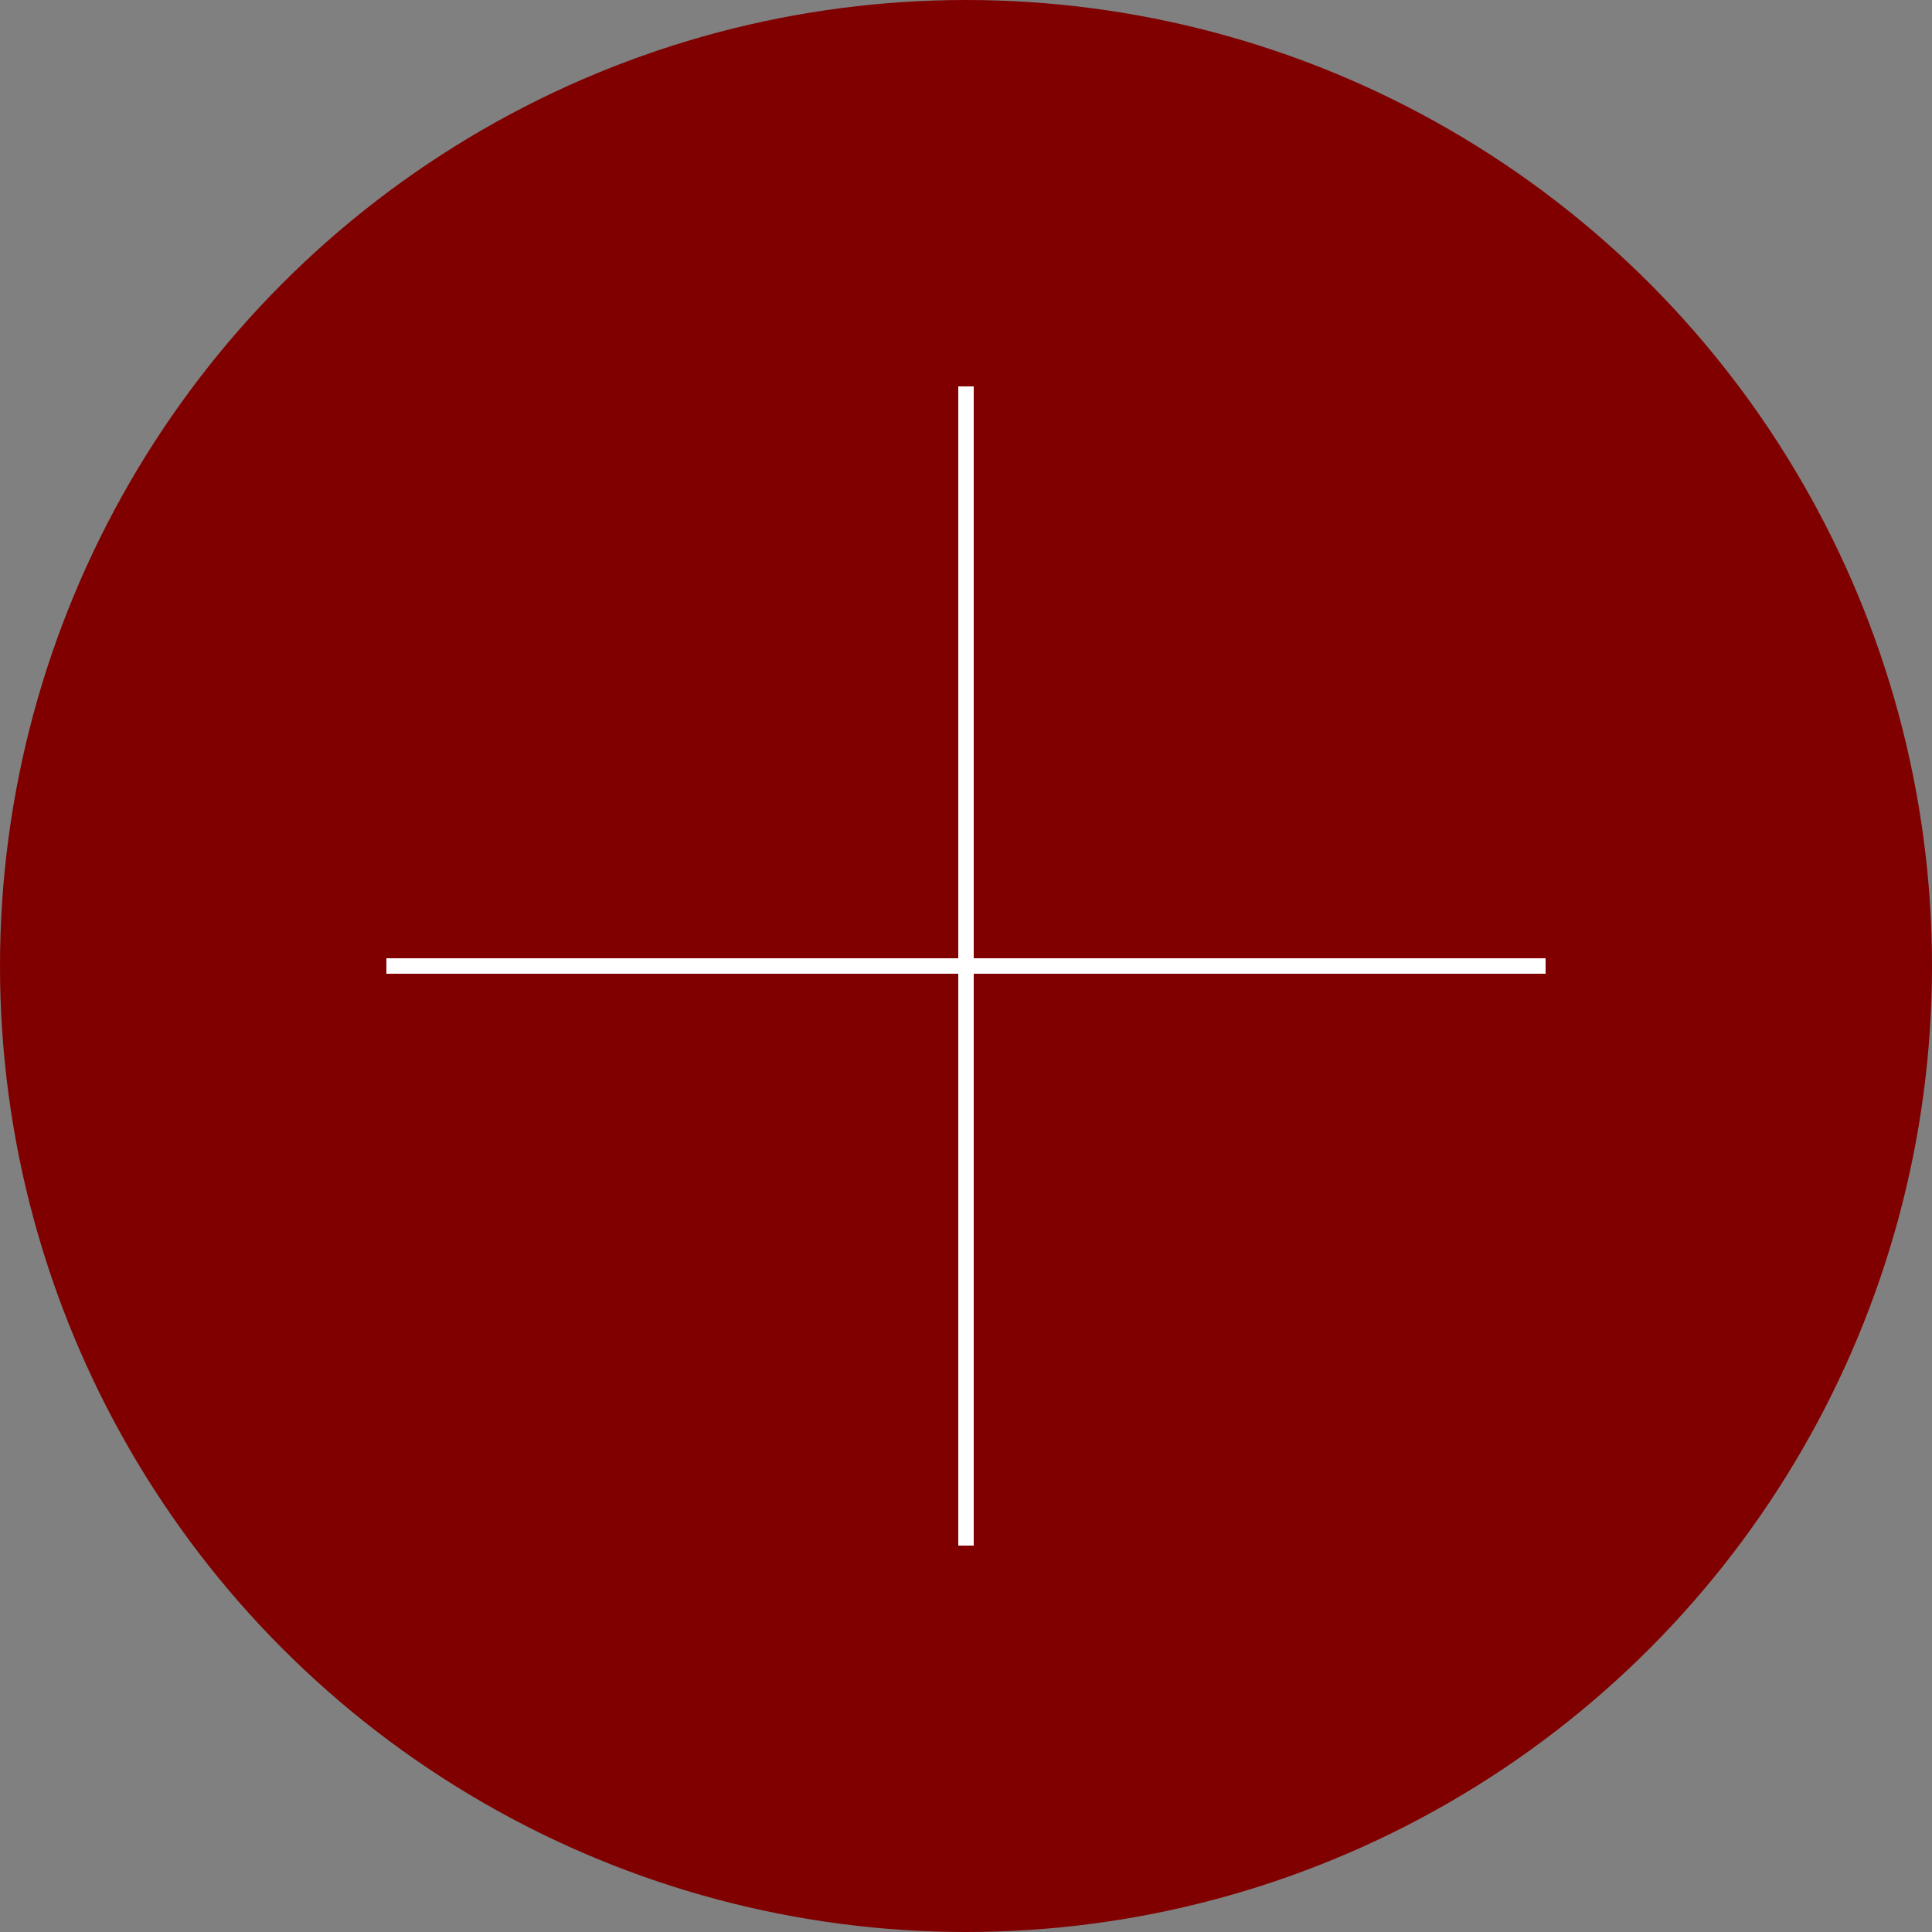 
<svg width="1000" height="1000" xmlns="http://www.w3.org/2000/svg">
  <rect width="100%" height="100%" fill="#808080" stroke="none"/>
  <circle cx="500.0" cy="500.0" r="500.0" fill="rgb(128, 0, 0)" />
  <line x1="500.0" y1="200.0" x2="500.0" y2="800.0" stroke="white" stroke-width="8" />
  <line x1="200.0" y1="500.0" x2="800.0" y2="500.0" stroke="white" stroke-width="8" />
</svg>
